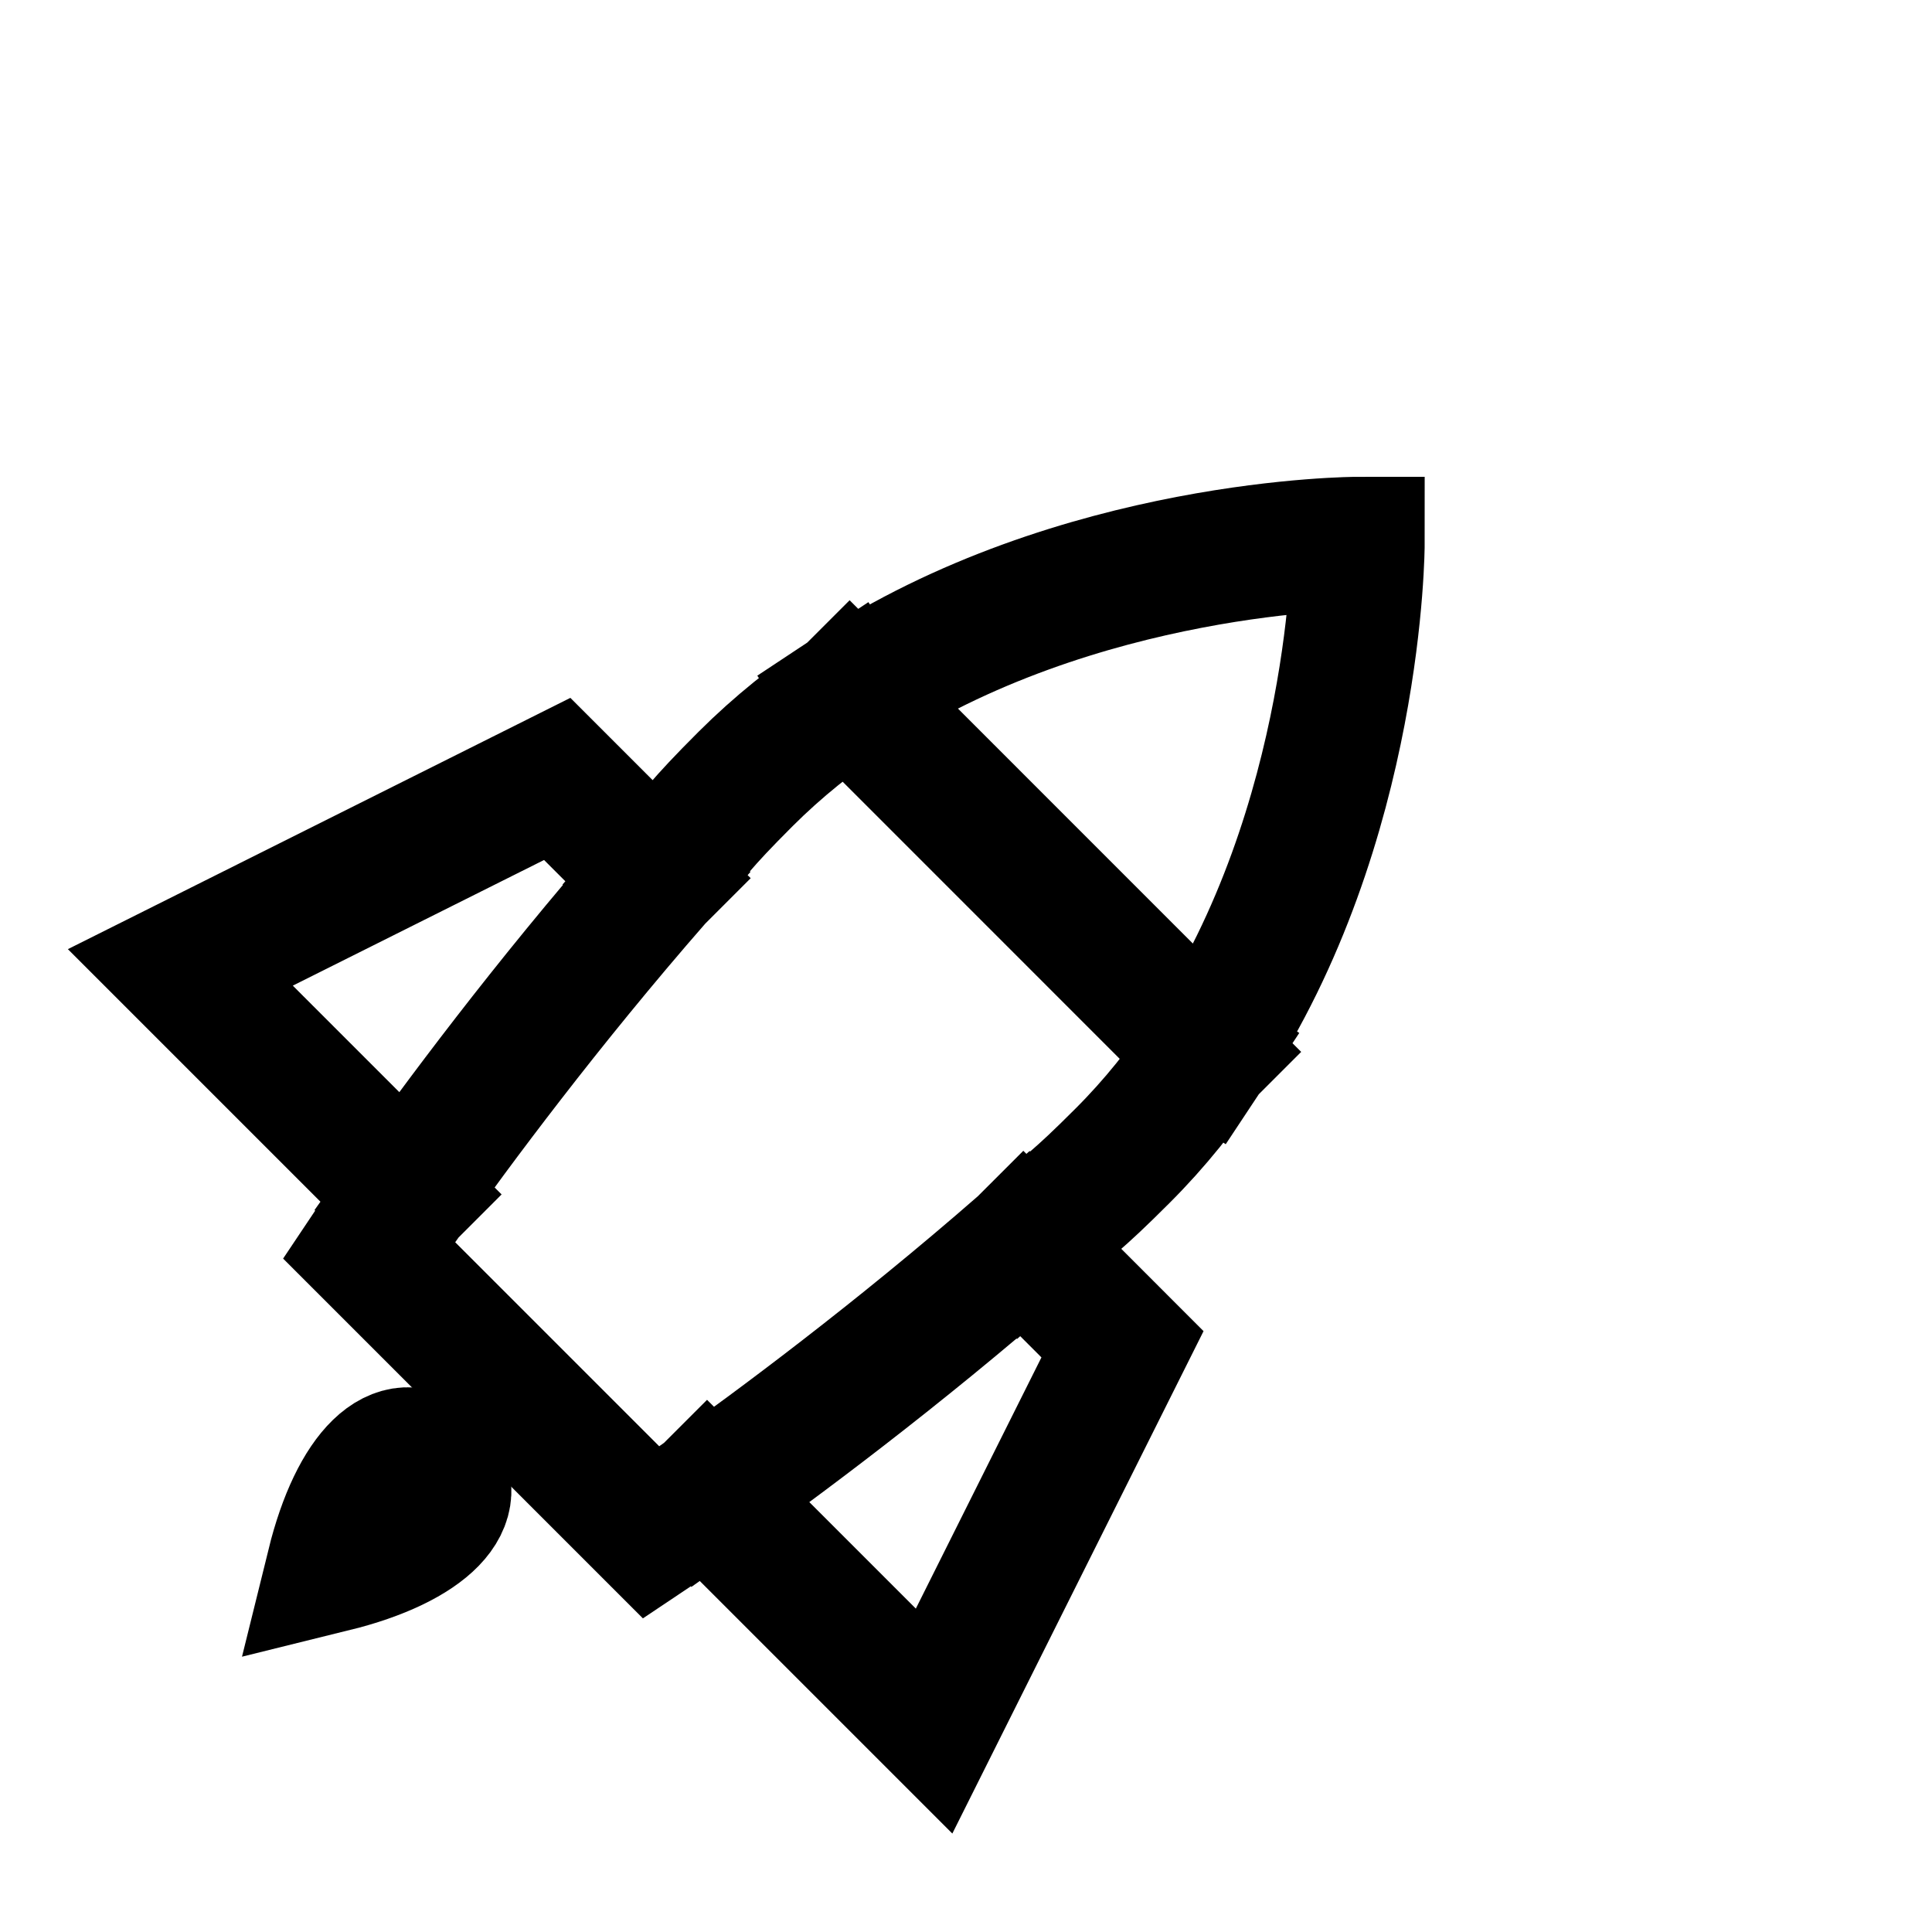 <svg width="24px" height="24px" viewBox="0 0 29 28" fill="none" xmlns="http://www.w3.org/2000/svg" aria-labelledby="rocketIconTitle" stroke="#000000" stroke-width="2" stroke-linecap="square" stroke-linejoin="miter" color="#000000"> <title id="rocketIconTitle">Rocket</title> <path d="M12.753 9.924C12.206 10.286 11.679 10.706 11.192 11.192C10.475 11.909 10.495 11.948 9.854 12.682M12.753 9.924C16.178 7.657 20.385 7.657 20.385 7.657C20.385 7.657 20.385 11.864 18.117 15.289M12.753 9.924L18.117 15.289M18.117 15.289C17.756 15.836 17.336 16.363 16.849 16.849C16.132 17.566 16.093 17.547 15.36 18.188M6.115 17.429C5.743 17.953 5.536 18.264 5.536 18.264L9.778 22.506C9.778 22.506 10.089 22.299 10.613 21.926M6.115 17.429L2.707 14.021L8.364 11.192L9.854 12.682M6.115 17.429C6.84 16.41 8.189 14.587 9.854 12.682M10.613 21.926L14.021 25.334L16.849 19.678L15.36 18.188M10.613 21.926C11.631 21.202 13.454 19.853 15.36 18.188"/> <path d="M5 23C5.35 21.582 6 21 6.5 21.5C7 22 6.418 22.65 5 23Z"/> </svg>